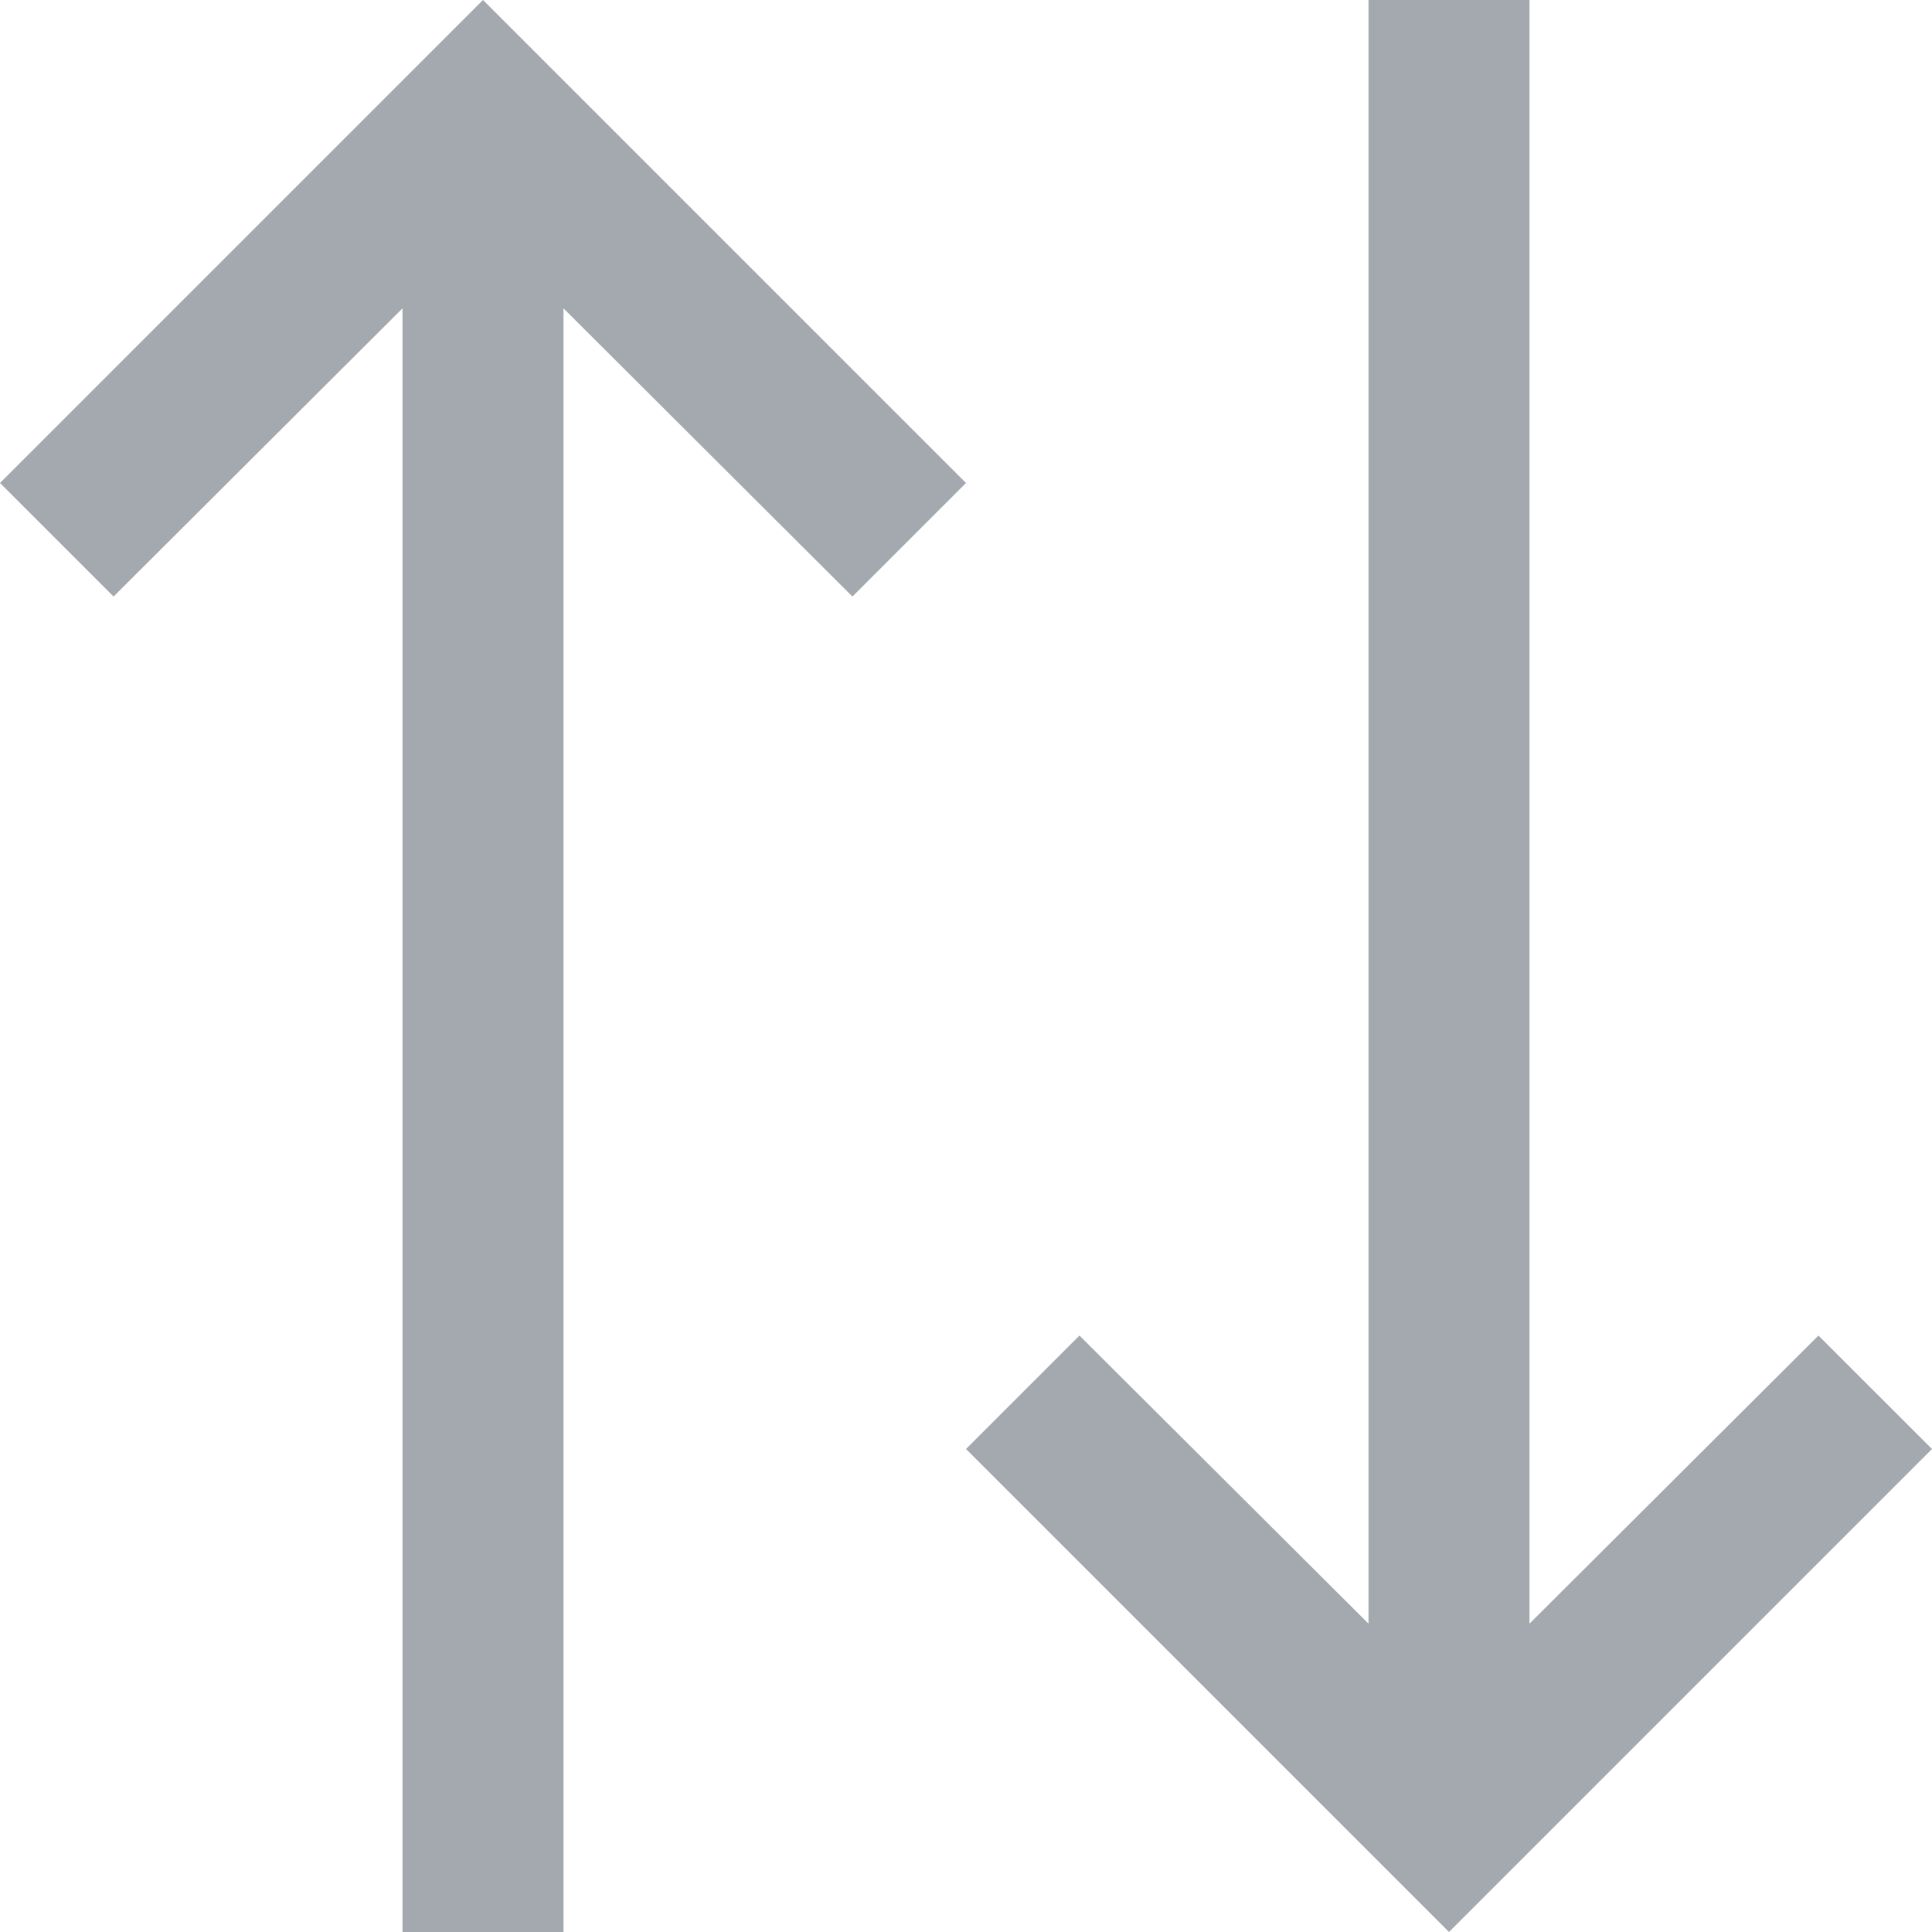 <svg width="18" height="18" viewBox="0 0 18 18" fill="none" xmlns="http://www.w3.org/2000/svg">
<path d="M1.058 5.558L3.75 2.873L3.75 18L5.25 18L5.25 2.873L7.942 5.558L9 4.5L4.5 -5.90104e-07L-1.96701e-07 4.5L1.058 5.558ZM13.5 18L18 13.5L16.942 12.443L14.25 15.127L14.25 -1.63918e-07L12.75 -2.29485e-07L12.75 15.127L10.057 12.443L9 13.5L13.5 18Z" fill="#A3A9AF"/>
</svg>
